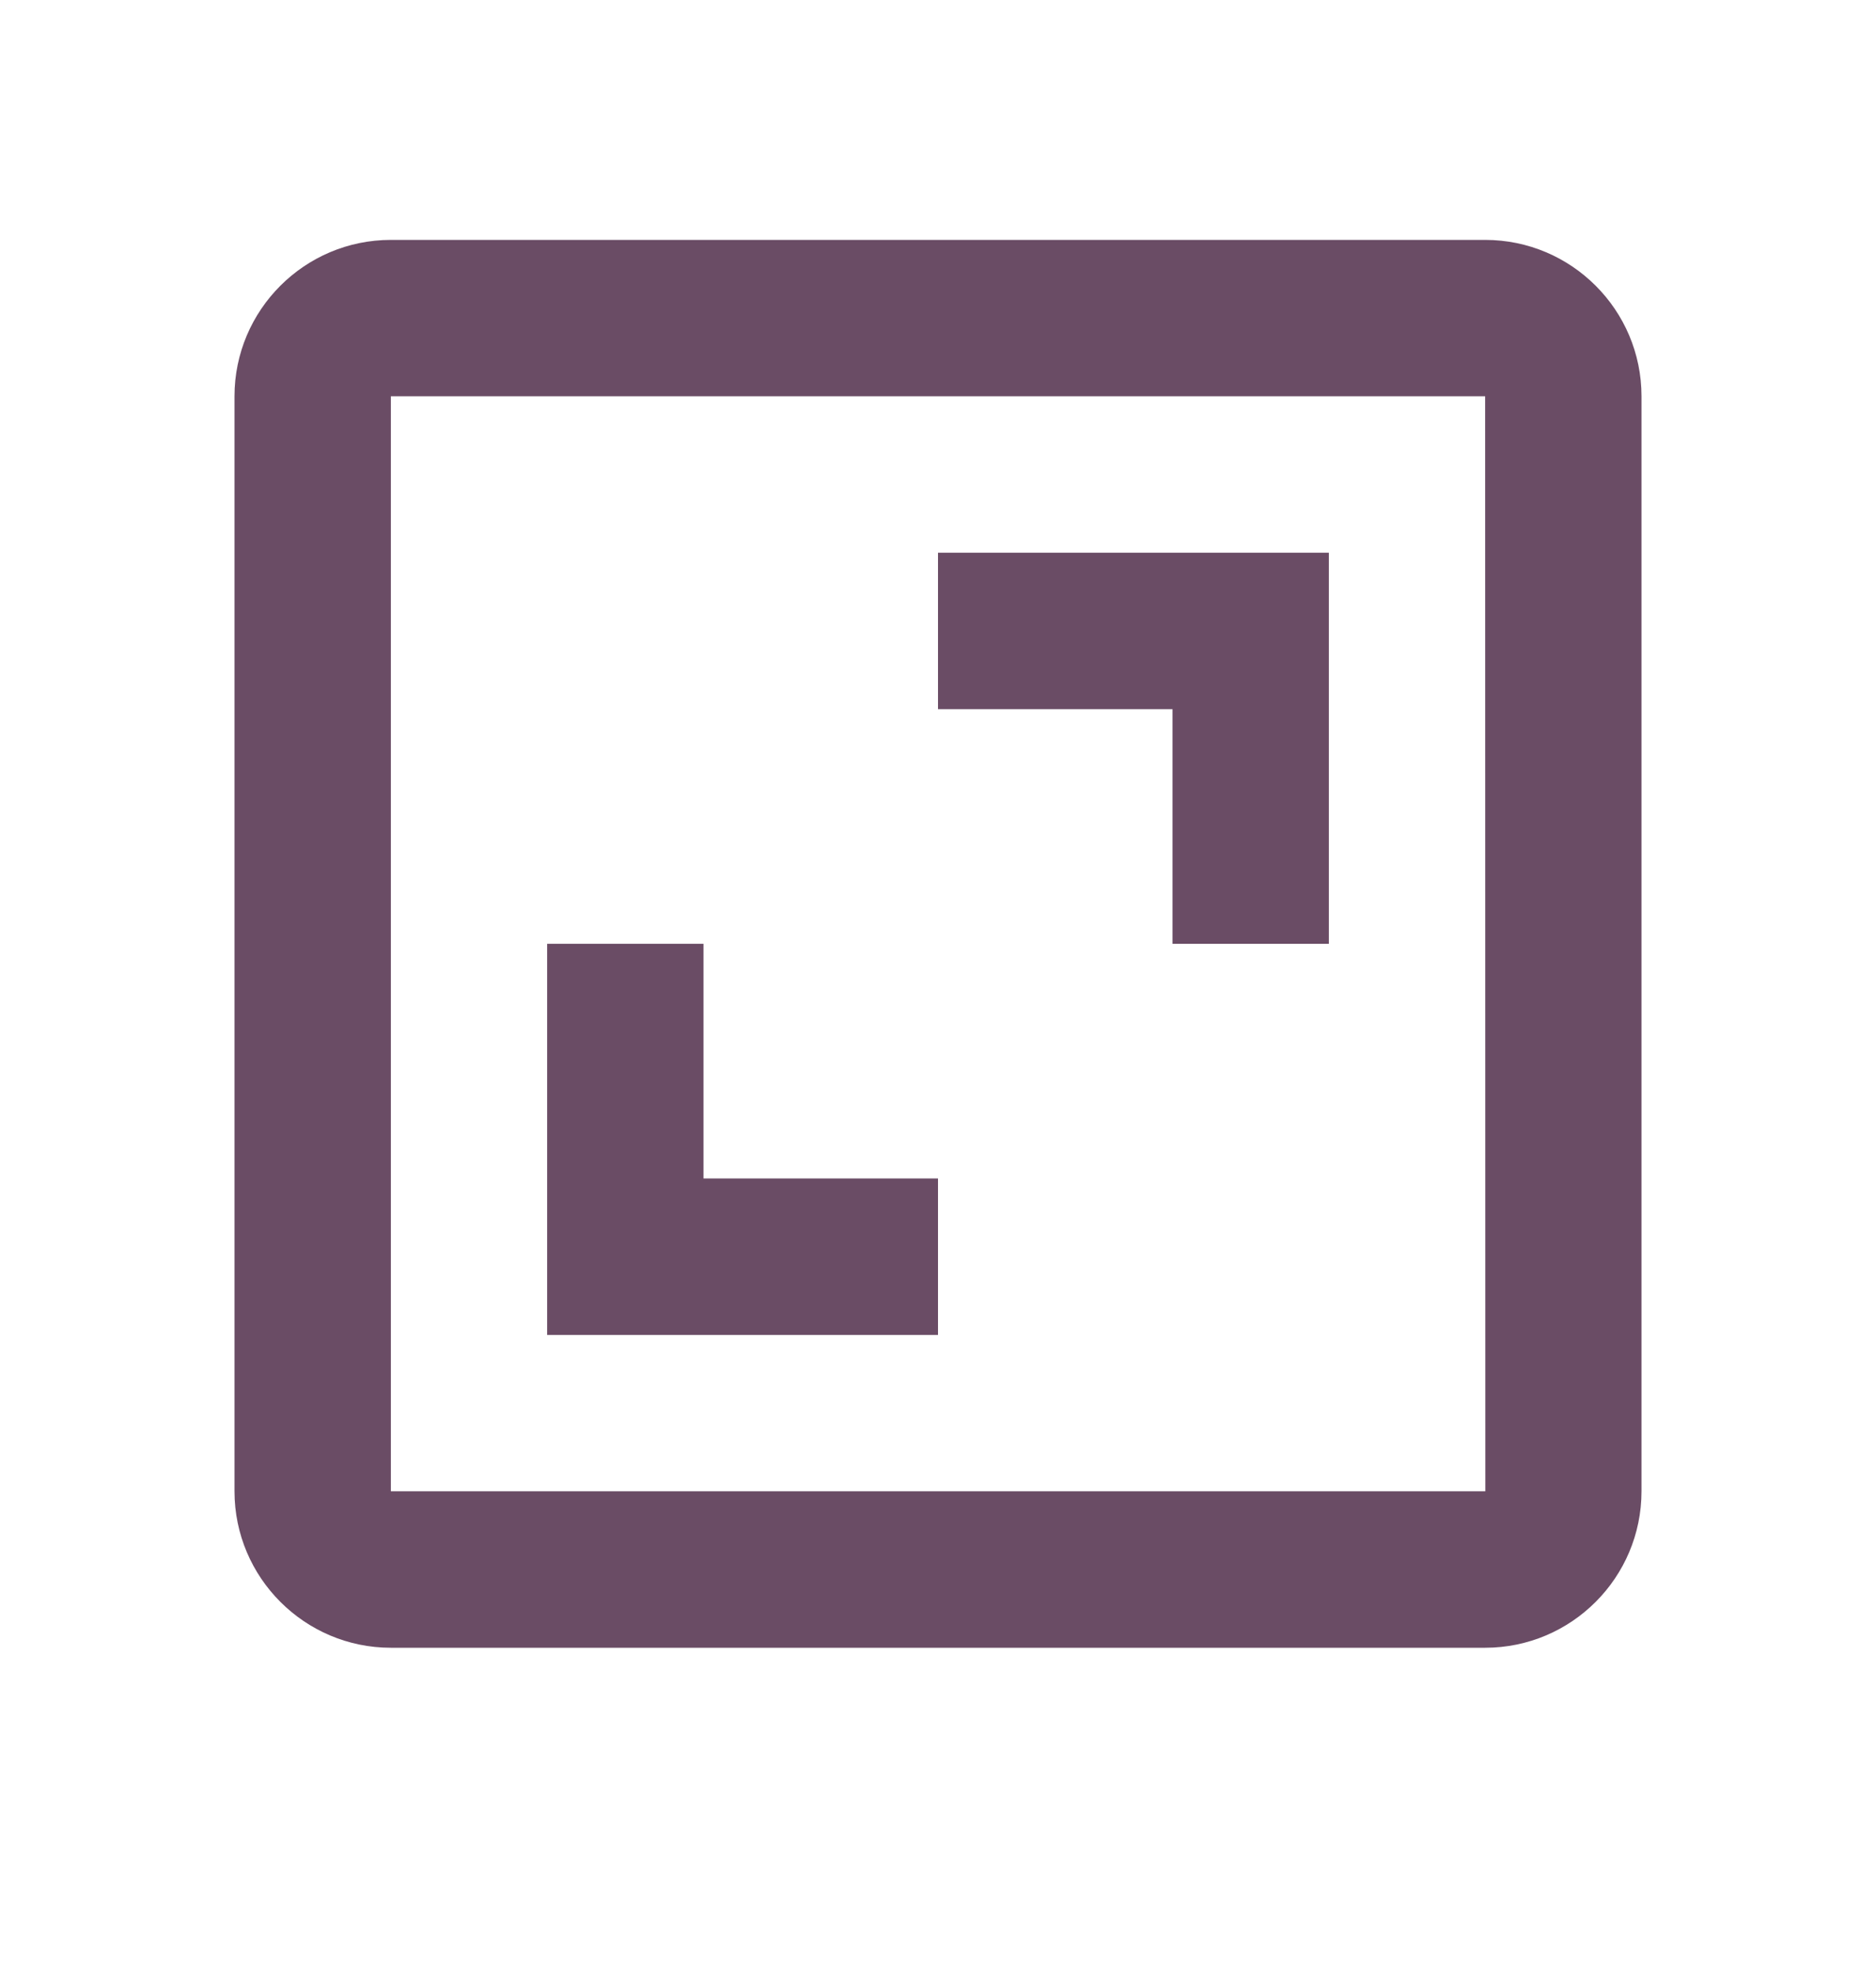 <svg width="20" height="21" viewBox="0 0 20 21" fill="none" xmlns="http://www.w3.org/2000/svg">
    <path
        d="M2.5 4.222V15.889C2.5 16.808 3.248 17.556 4.167 17.556H15.833C16.753 17.556 17.5 16.808 17.5 15.889V4.222C17.5 3.303 16.753 2.556 15.833 2.556H4.167C3.248 2.556 2.5 3.303 2.5 4.222ZM15.835 15.889H4.167V4.222H15.833L15.835 15.889Z"
        fill="#6A4C65" />
    <path
        d="M12.5 10.056H14.167V5.889H10V7.556H12.5V10.056ZM10 12.556H7.5V10.056H5.833V14.223H10V12.556Z"
        fill="#6A4C65" />
</svg>